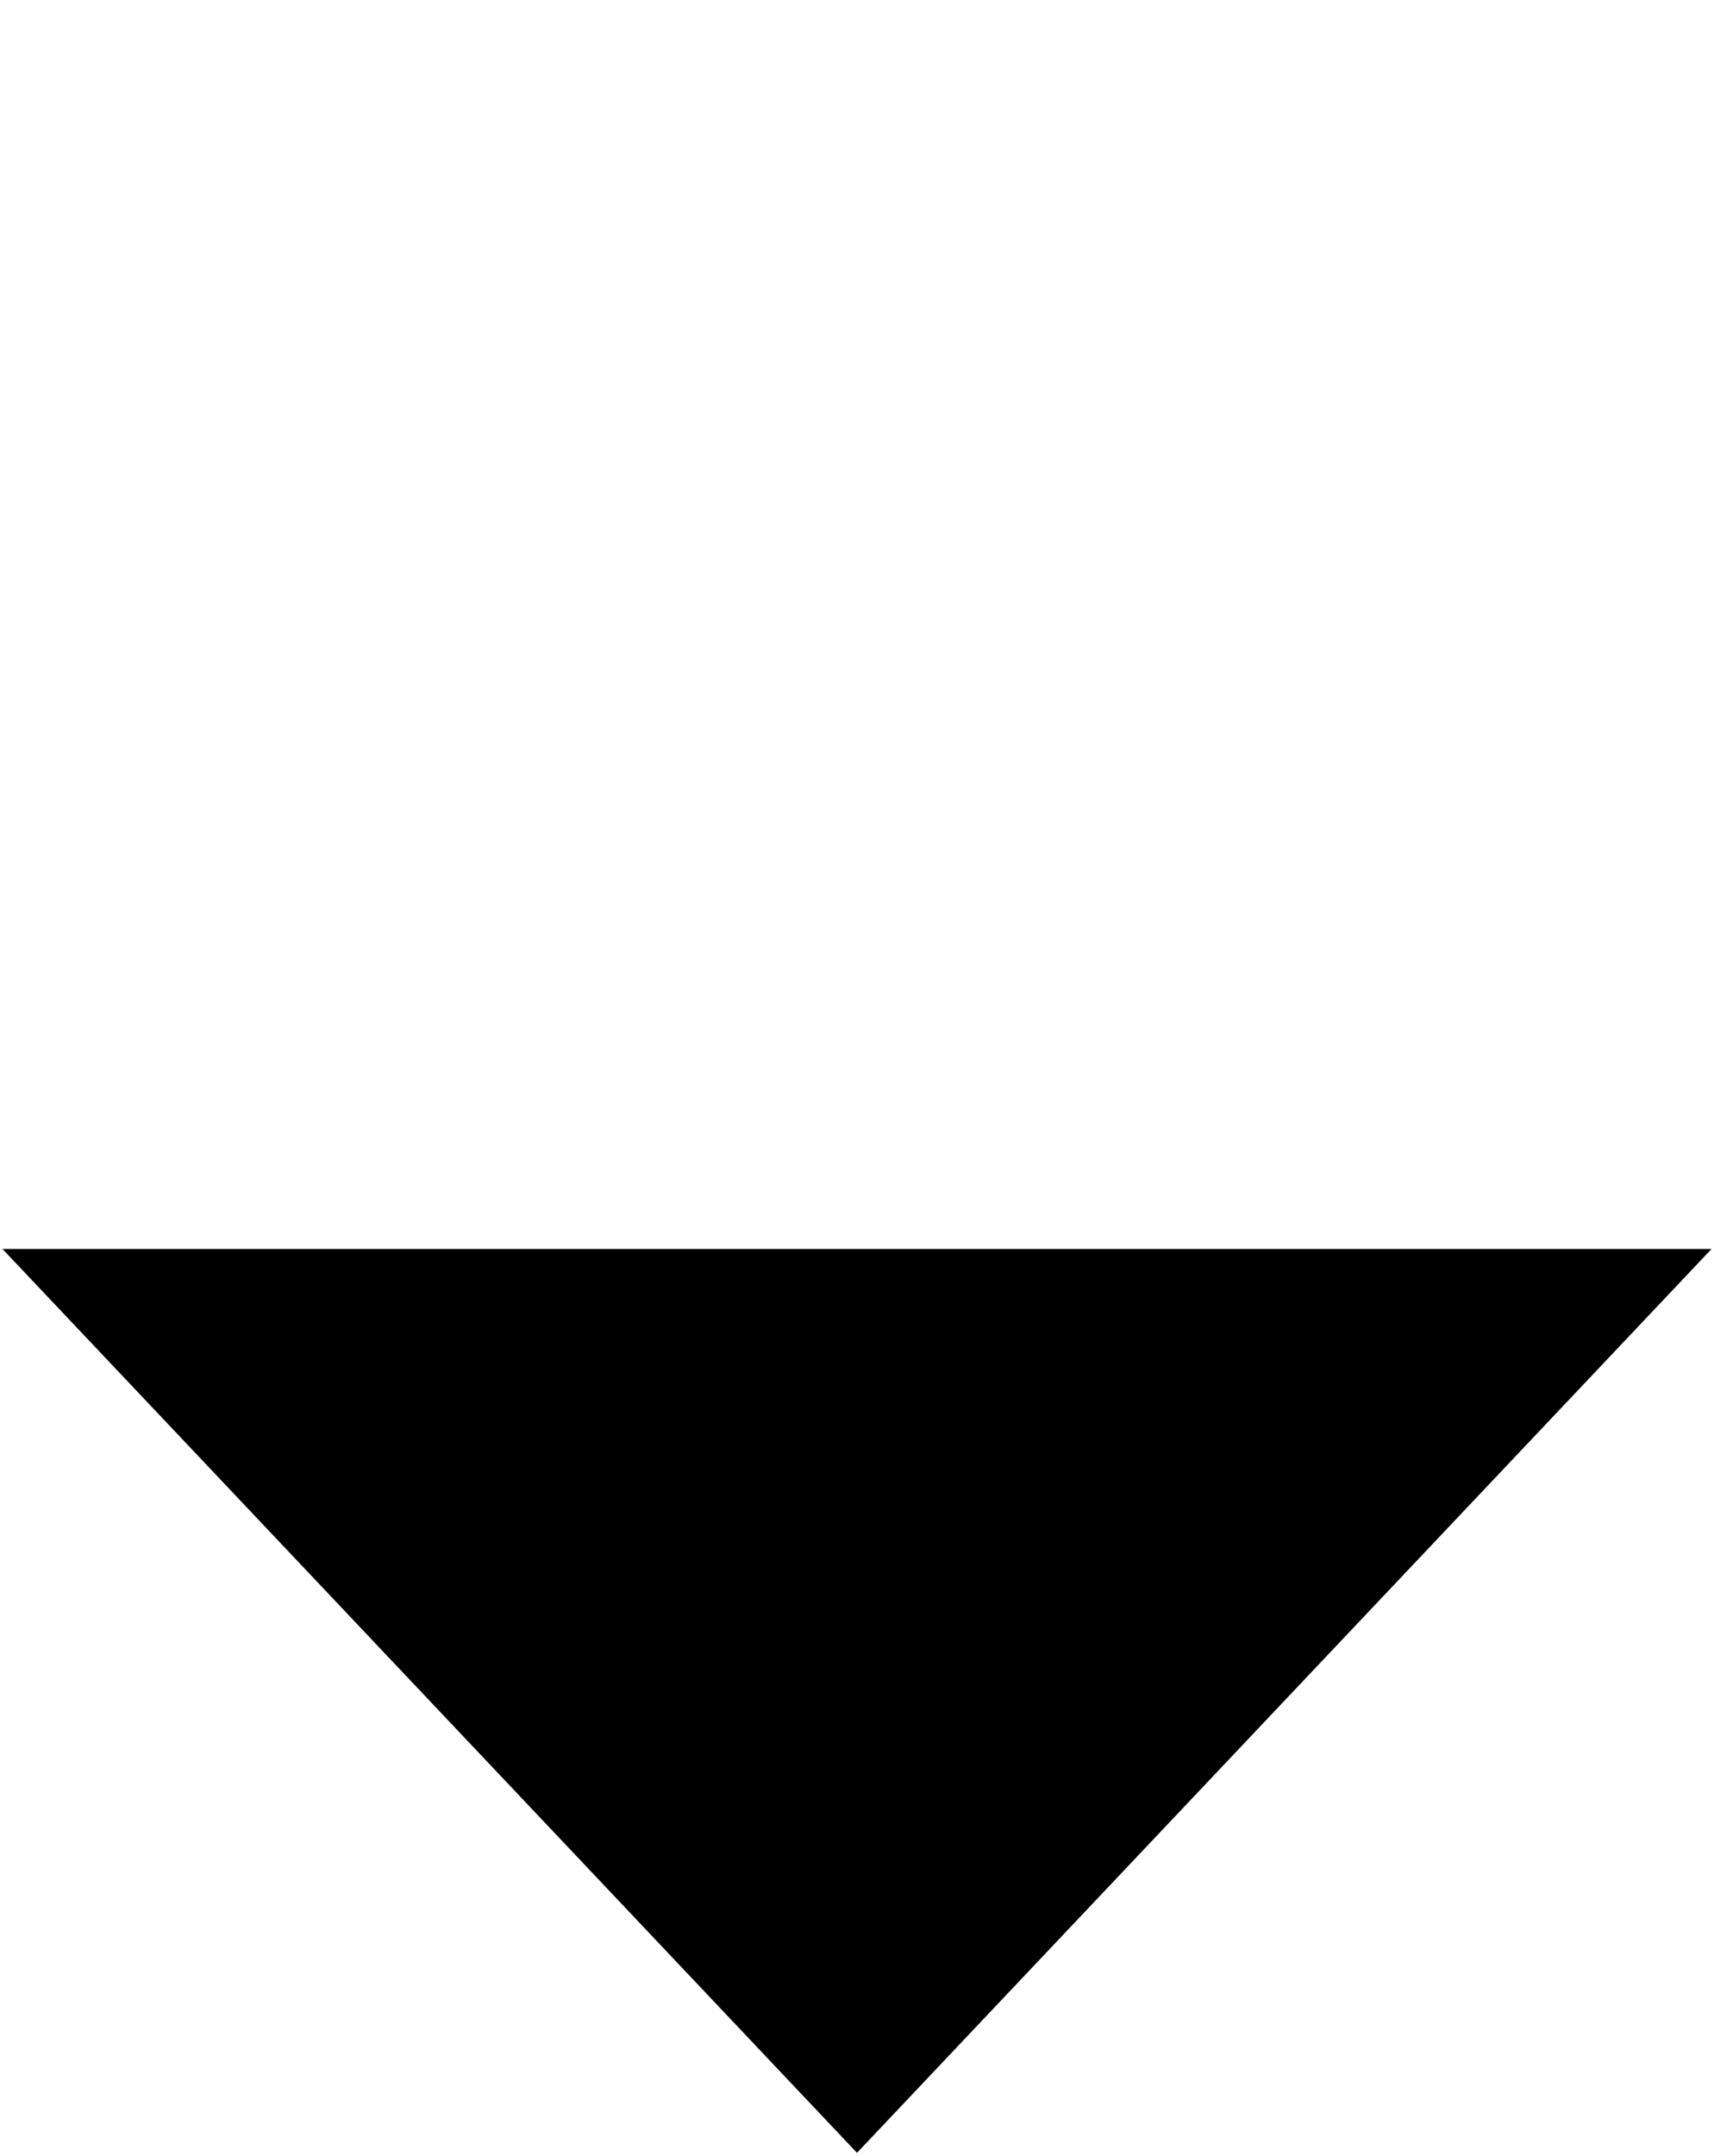 <?xml version="1.0" encoding="UTF-8"?>
<?xml-stylesheet type='text/css' href='S401Style.css'?>
<svg version="1.2" baseProfile="tiny" style="shape-rendering:geometricPrecision; fill-rule:evenodd;" width="7.00mm" height="8.80mm" viewBox="-3.51 -0.01 7.02 8.82" xmlns="http://www.w3.org/2000/svg">
  <title>ADDMRK10</title>
  <desc>bottom (triangle to the bottom, portrait main board)</desc>

  <g>
    <path class="fWHITE sBLACK" style="stroke-width:0.12" d="M -3.50,5.10 L 3.50,5.10 L 0.00,8.80 L -3.50,5.10 Z" />
    <circle class="pivotPoint layout" fill="none" cx="0" cy="0" r="0.2" />
  </g>
</svg>
